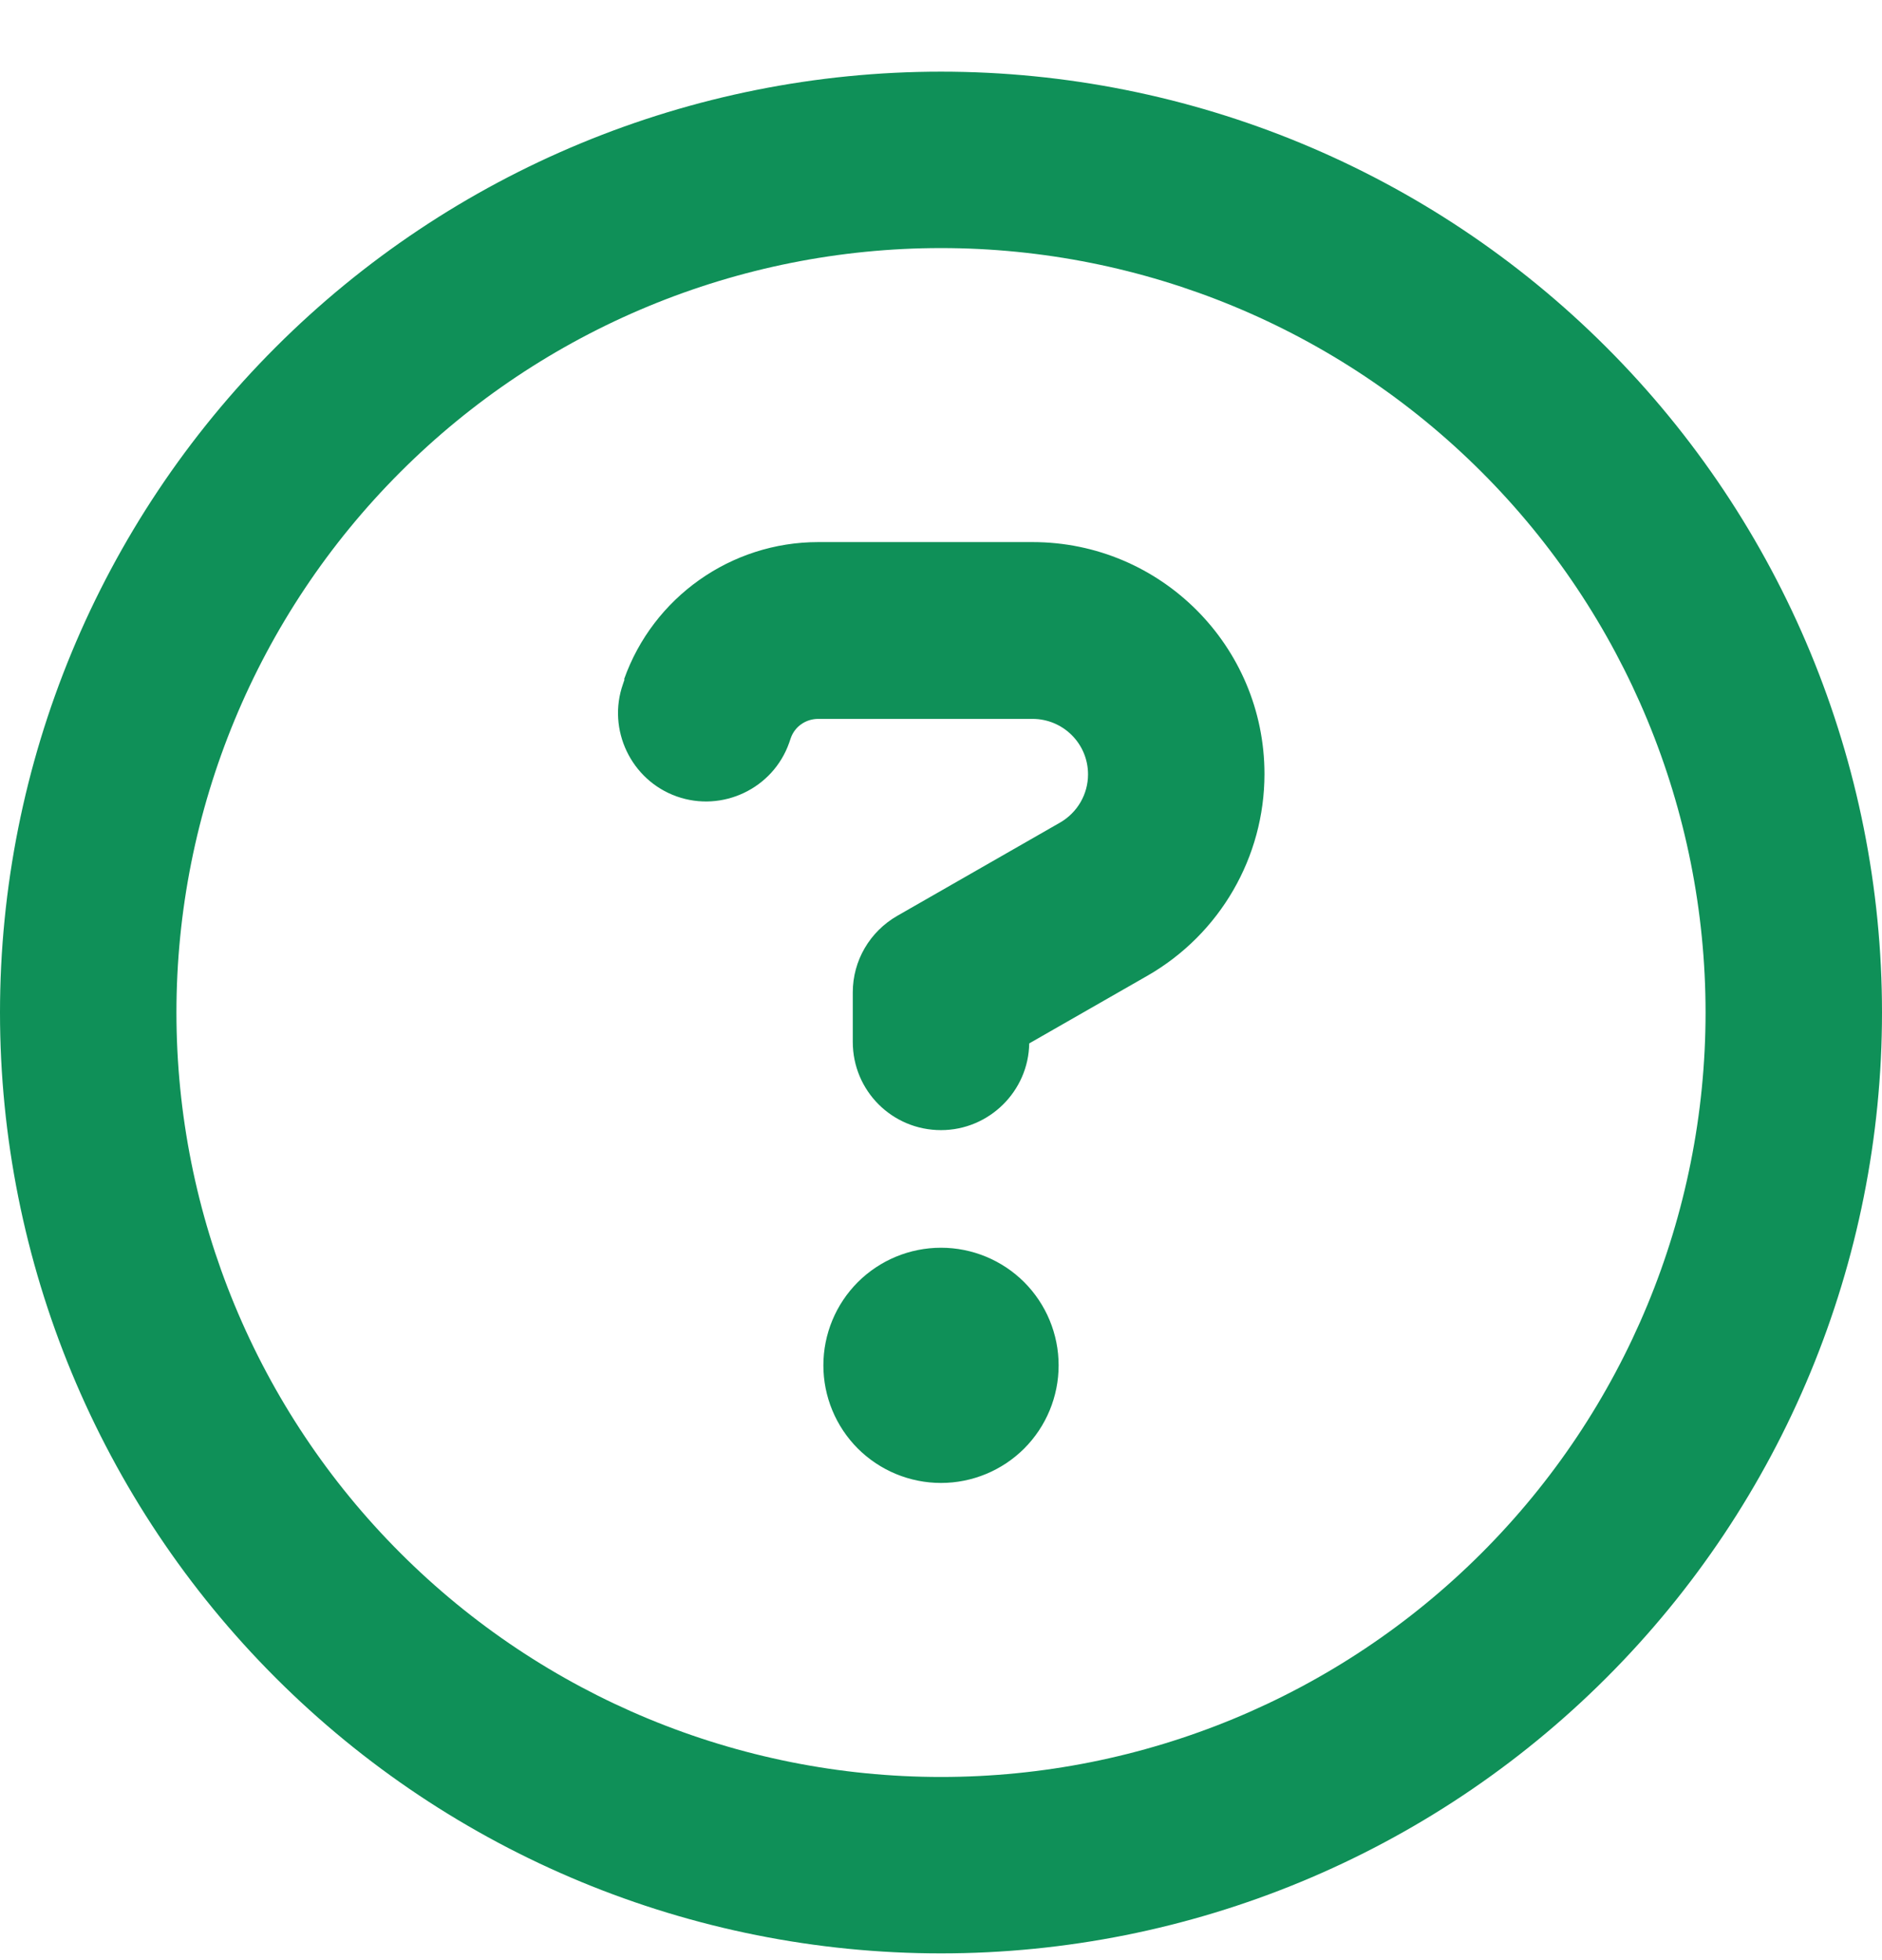 <svg width="24" height="25" viewBox="0 0 24 25" fill="none" xmlns="http://www.w3.org/2000/svg">
<path d="M21.75 12.914C21.75 10.328 20.723 7.848 18.894 6.02C17.066 4.191 14.586 3.164 12 3.164C9.414 3.164 6.934 4.191 5.106 6.02C3.277 7.848 2.25 10.328 2.25 12.914C2.25 15.5 3.277 17.98 5.106 19.808C6.934 21.637 9.414 22.664 12 22.664C14.586 22.664 17.066 21.637 18.894 19.808C20.723 17.98 21.75 15.5 21.75 12.914ZM0 12.914C0 9.731 1.264 6.679 3.515 4.429C5.765 2.178 8.817 0.914 12 0.914C15.183 0.914 18.235 2.178 20.485 4.429C22.736 6.679 24 9.731 24 12.914C24 16.097 22.736 19.149 20.485 21.399C18.235 23.65 15.183 24.914 12 24.914C8.817 24.914 5.765 23.65 3.515 21.399C1.264 19.149 0 16.097 0 12.914ZM7.959 8.662C8.33 7.617 9.323 6.914 10.434 6.914H13.167C14.803 6.914 16.125 8.241 16.125 9.872C16.125 10.931 15.558 11.911 14.639 12.441L13.125 13.308C13.116 13.917 12.614 14.414 12 14.414C11.377 14.414 10.875 13.912 10.875 13.289V12.656C10.875 12.253 11.091 11.883 11.442 11.681L13.519 10.491C13.739 10.364 13.875 10.13 13.875 9.877C13.875 9.483 13.556 9.169 13.167 9.169H10.434C10.275 9.169 10.134 9.267 10.083 9.417L10.064 9.473C9.858 10.059 9.211 10.364 8.63 10.158C8.048 9.952 7.739 9.305 7.945 8.723L7.964 8.667L7.959 8.662ZM10.5 17.414C10.5 17.016 10.658 16.635 10.939 16.353C11.221 16.072 11.602 15.914 12 15.914C12.398 15.914 12.779 16.072 13.061 16.353C13.342 16.635 13.5 17.016 13.5 17.414C13.5 17.812 13.342 18.193 13.061 18.475C12.779 18.756 12.398 18.914 12 18.914C11.602 18.914 11.221 18.756 10.939 18.475C10.658 18.193 10.5 17.812 10.5 17.414Z" fill="#0F9058"/>
</svg>
